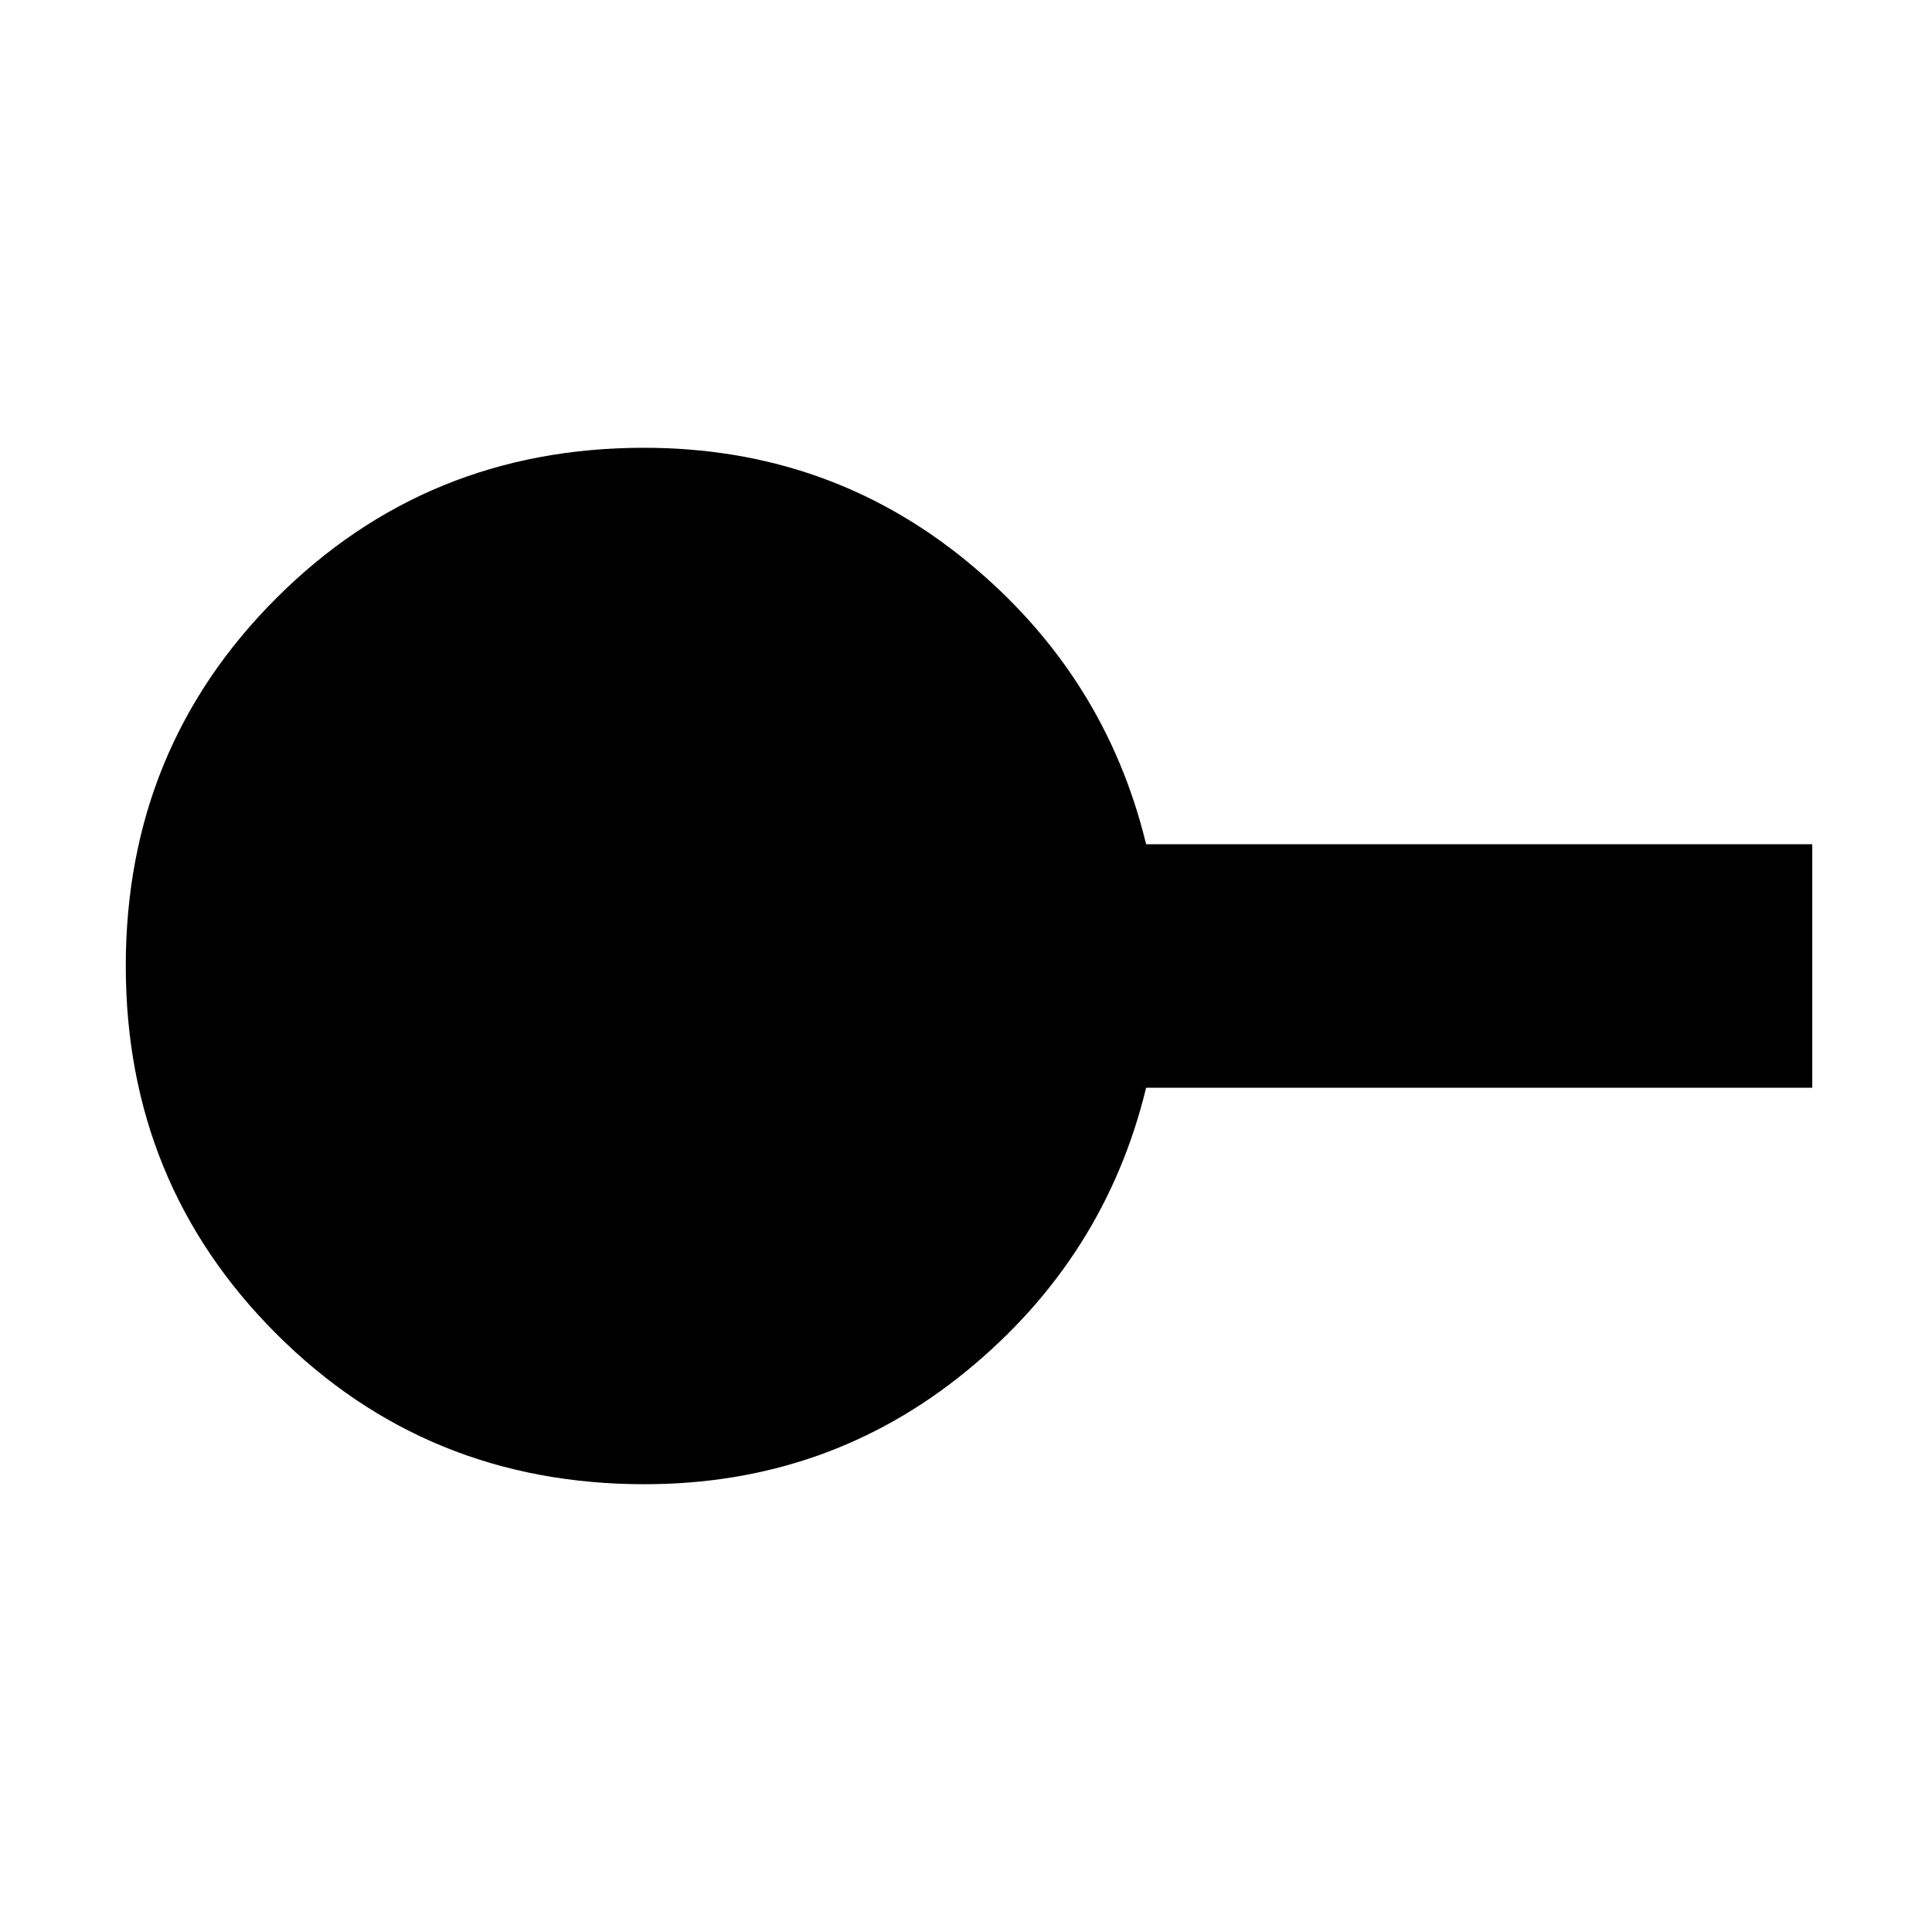 <svg xmlns="http://www.w3.org/2000/svg" height="24" viewBox="0 -960 960 960" width="24"><path d="M320.21-222.5q-108.21 0-182.96-74.78Q62.5-372.06 62.5-480.03t74.77-182.72Q212.04-737.5 320-737.5q91.5 0 160.25 56.25T569.5-540.5h331v121h-331Q549-335 480.25-278.75T320.21-222.5Z"/></svg>